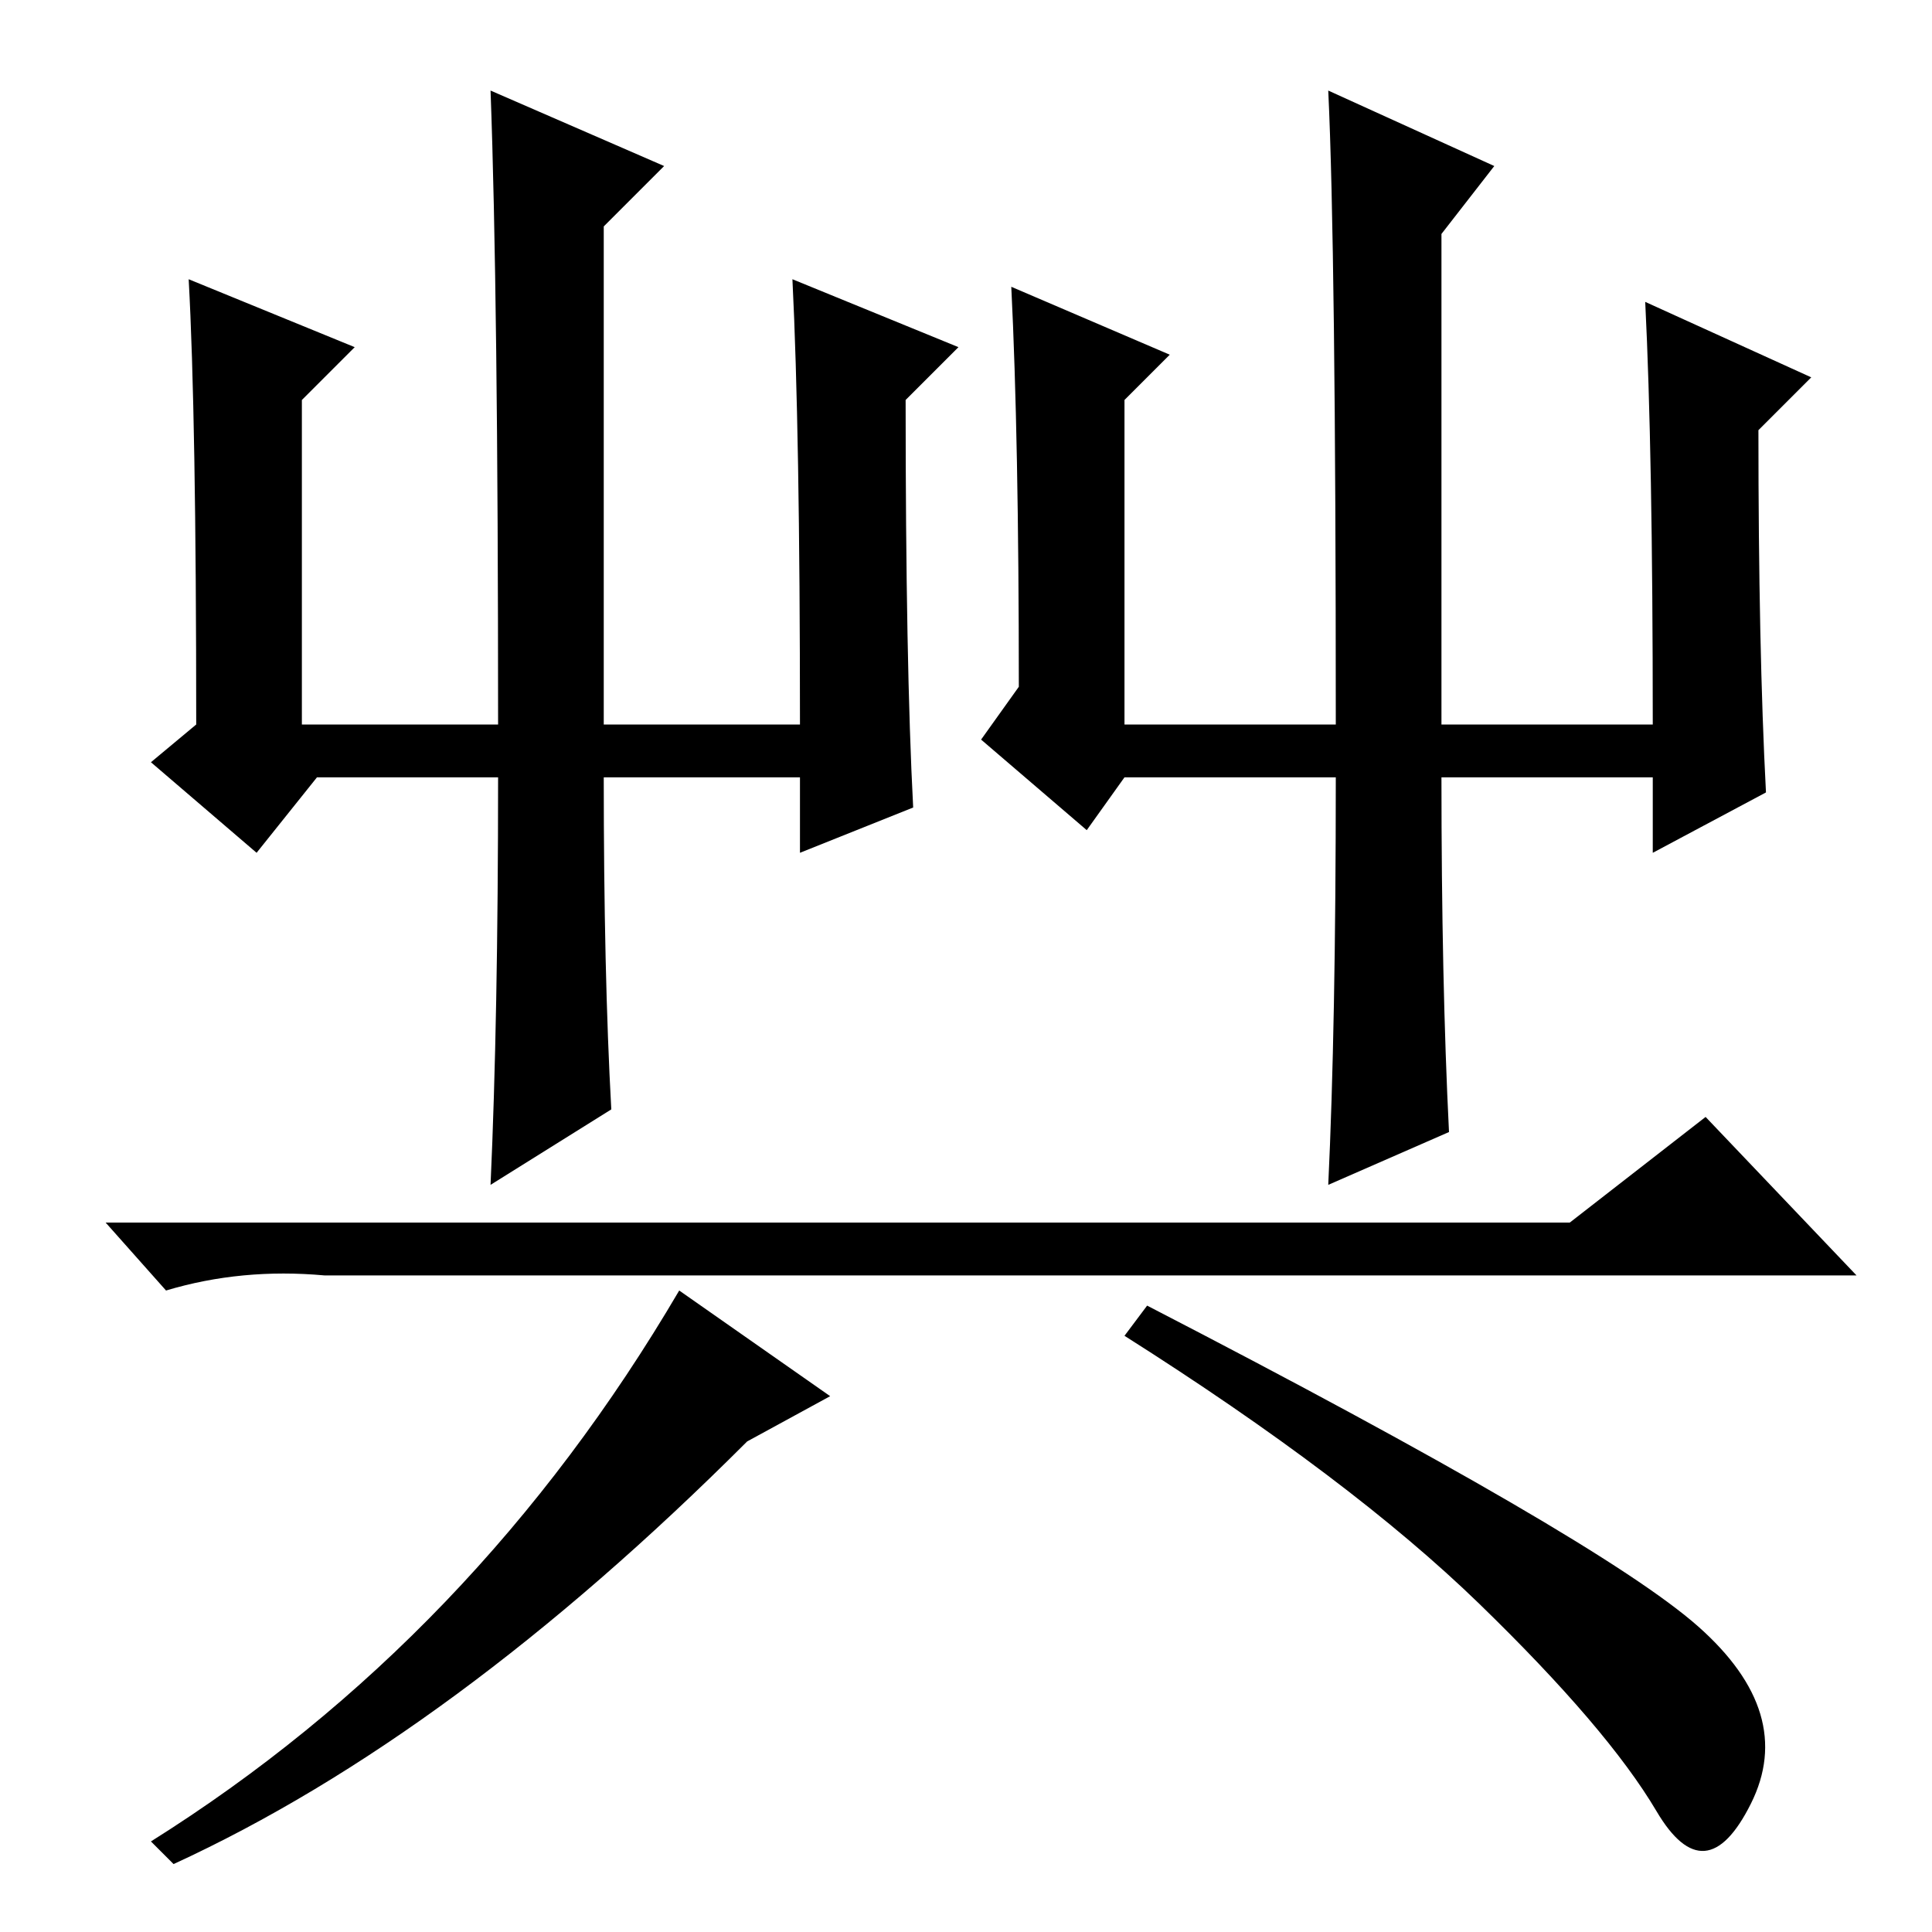 <?xml version="1.0" standalone="no"?>
<!DOCTYPE svg PUBLIC "-//W3C//DTD SVG 1.1//EN" "http://www.w3.org/Graphics/SVG/1.1/DTD/svg11.dtd" >
<svg xmlns="http://www.w3.org/2000/svg" xmlns:xlink="http://www.w3.org/1999/xlink" version="1.1" viewBox="0 -36 256 256">
  <g transform="matrix(1 0 0 -1 0 220)">
   <path fill="currentColor"
d="M25 219l22 -9l-7 -7v-43h26q0 57 -1 84l23 -10l-8 -8v-66h26q0 39 -1 59l22 -9l-7 -7q0 -35 1 -54l-15 -6v10h-26q0 -26 1 -44l-16 -10q1 22 1 54h-24l-8 -10l-14 12l6 5q0 41 -1 59zM144 146l-14 12l5 7q0 33 -1 53l21 -9l-6 -6v-43h28q0 63 -1 84l22 -10l-7 -9v-65h28
q0 36 -1 56l22 -10l-7 -7q0 -29 1 -48l-15 -8v10h-28q0 -27 1 -47l-16 -7q1 21 1 54h-28zM208 94l18 14l20 -21h-203q-11 1 -21 -2l-8 9h194zM23 9l-3 3q43 27 70 73l20 -14l-11 -6q-39 -39 -76 -56zM225 40.5q13 -11.5 7 -23.5t-12.5 -1t-23.5 27.5t-47 35.5l3 4
q60 -31 73 -42.5z" />
  </g>

</svg>

